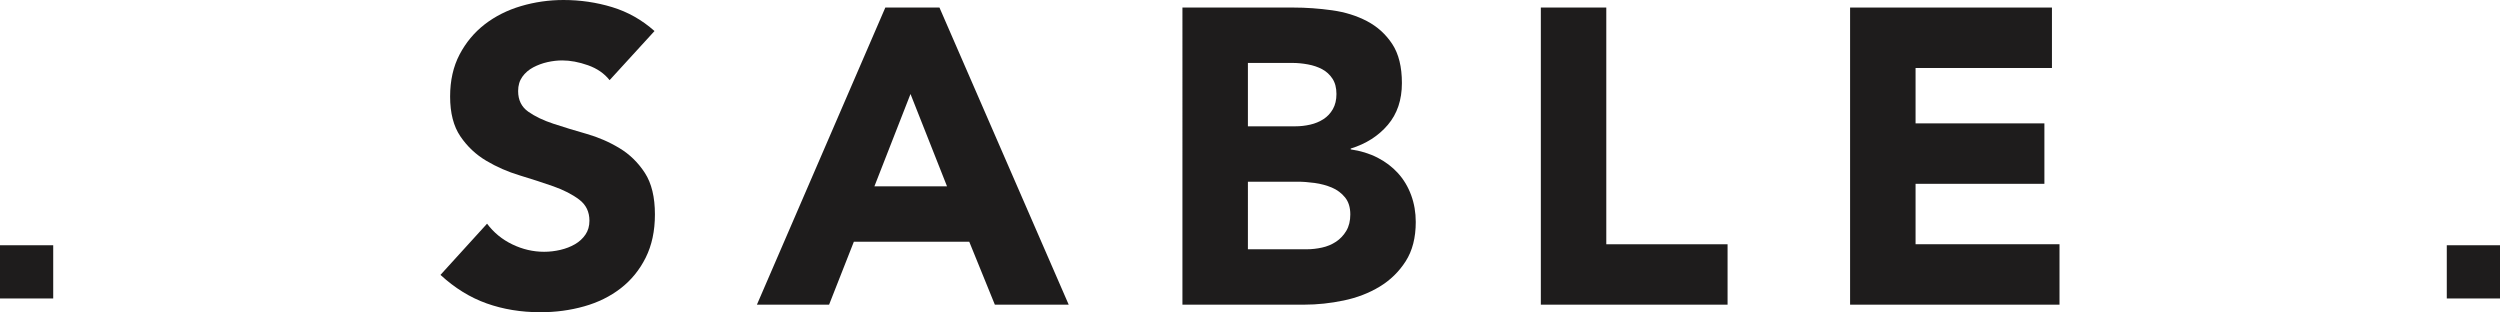 <?xml version="1.0" encoding="utf-8"?>
<!-- Generator: Adobe Illustrator 16.0.0, SVG Export Plug-In . SVG Version: 6.00 Build 0)  -->
<!DOCTYPE svg PUBLIC "-//W3C//DTD SVG 1.1//EN" "http://www.w3.org/Graphics/SVG/1.1/DTD/svg11.dtd">
<svg version="1.1" id="Layer_1" xmlns="http://www.w3.org/2000/svg" xmlns:xlink="http://www.w3.org/1999/xlink" x="0px" y="0px"
	 width="213.991px" height="26.726px" viewBox="0 0 213.991 26.726" enable-background="new 0 0 213.991 26.726"
	 xml:space="preserve">
<g>
	<g>
		<path fill="#1E1C1C" d="M52.18,6.861c-0.455-0.575-1.072-1.001-1.85-1.276c-0.779-0.275-1.514-0.413-2.208-0.413
			c-0.407,0-0.826,0.048-1.258,0.144c-0.431,0.097-0.838,0.247-1.222,0.449c-0.382,0.204-0.694,0.473-0.934,0.809
			C44.47,6.909,44.35,7.315,44.35,7.795c0,0.767,0.287,1.353,0.862,1.761c0.574,0.406,1.299,0.754,2.173,1.041
			c0.874,0.287,1.814,0.575,2.82,0.861c1.005,0.287,1.945,0.695,2.819,1.223c0.875,0.525,1.598,1.234,2.173,2.118
			c0.575,0.887,0.862,2.071,0.862,3.557c0,1.414-0.264,2.646-0.79,3.699c-0.527,1.054-1.24,1.929-2.137,2.622
			c-0.898,0.695-1.94,1.211-3.125,1.544c-1.186,0.337-2.438,0.505-3.754,0.505c-1.652,0-3.185-0.252-4.598-0.755
			s-2.729-1.315-3.952-2.442l3.988-4.383c0.574,0.768,1.298,1.359,2.172,1.777c0.874,0.42,1.777,0.629,2.712,0.629
			c0.455,0,0.917-0.054,1.382-0.16c0.467-0.109,0.887-0.271,1.258-0.486c0.371-0.215,0.67-0.49,0.898-0.826
			c0.228-0.334,0.341-0.73,0.341-1.186c0-0.766-0.293-1.369-0.88-1.812s-1.323-0.821-2.209-1.133
			c-0.886-0.311-1.844-0.622-2.874-0.934c-1.03-0.311-1.988-0.73-2.873-1.258c-0.887-0.526-1.624-1.221-2.209-2.083
			c-0.587-0.862-0.88-1.999-0.88-3.412c0-1.366,0.269-2.563,0.808-3.592c0.54-1.029,1.258-1.892,2.155-2.587
			c0.899-0.693,1.935-1.216,3.108-1.562C45.774,0.175,46.984,0,48.229,0c1.437,0,2.826,0.202,4.167,0.61s2.55,1.09,3.628,2.047
			L52.18,6.861z"/>
		<path fill="#1E1C1C" d="M75.781,0.646h4.633l11.064,25.433h-6.322l-2.191-5.388h-9.878l-2.12,5.388h-6.178L75.781,0.646z
			 M77.936,8.046l-3.089,7.902h6.214L77.936,8.046z"/>
		<path fill="#1E1C1C" d="M101.213,0.646h9.483c1.102,0,2.209,0.08,3.322,0.234c1.114,0.156,2.113,0.467,3,0.934
			c0.886,0.468,1.604,1.119,2.155,1.957c0.552,0.84,0.825,1.953,0.825,3.342c0,1.438-0.4,2.628-1.202,3.573
			c-0.804,0.946-1.862,1.624-3.18,2.03v0.072c0.838,0.119,1.599,0.354,2.281,0.7c0.683,0.348,1.269,0.79,1.761,1.329
			c0.49,0.539,0.867,1.168,1.131,1.886s0.395,1.485,0.395,2.298c0,1.344-0.287,2.461-0.861,3.36
			c-0.574,0.896-1.317,1.622-2.227,2.173c-0.91,0.552-1.935,0.947-3.071,1.185c-1.139,0.239-2.271,0.359-3.396,0.359h-10.417V0.646z
			 M106.816,10.812h4.059c0.432,0,0.855-0.047,1.275-0.144c0.418-0.095,0.795-0.251,1.132-0.468
			c0.334-0.215,0.604-0.502,0.808-0.861c0.203-0.358,0.305-0.789,0.305-1.293c0-0.526-0.113-0.964-0.341-1.311
			c-0.228-0.348-0.521-0.617-0.88-0.809s-0.766-0.329-1.221-0.413s-0.898-0.126-1.329-0.126h-3.808V10.812z M106.816,21.337h5.03
			c0.431,0,0.867-0.047,1.311-0.145c0.443-0.096,0.844-0.264,1.203-0.502c0.359-0.239,0.652-0.551,0.88-0.935
			c0.228-0.383,0.341-0.849,0.341-1.4c0-0.599-0.148-1.083-0.448-1.455c-0.3-0.37-0.678-0.652-1.132-0.845
			c-0.455-0.19-0.945-0.322-1.473-0.395s-1.018-0.107-1.473-0.107h-4.239V21.337z"/>
		<path fill="#1E1C1C" d="M131.889,0.646h5.604v20.26h10.381v5.173h-15.984V0.646z"/>
		<path fill="#1E1C1C" d="M158.362,0.646h17.277v5.174h-11.674v4.741h11.028v5.173h-11.028v5.172h12.321v5.173h-17.925V0.646z"/>
	</g>
	<rect y="20.993" fill="#1E1C1C" width="4.555" height="4.555"/>
	<rect x="209.436" y="20.993" fill="#1E1C1C" width="4.555" height="4.555"/>
</g>
</svg>
